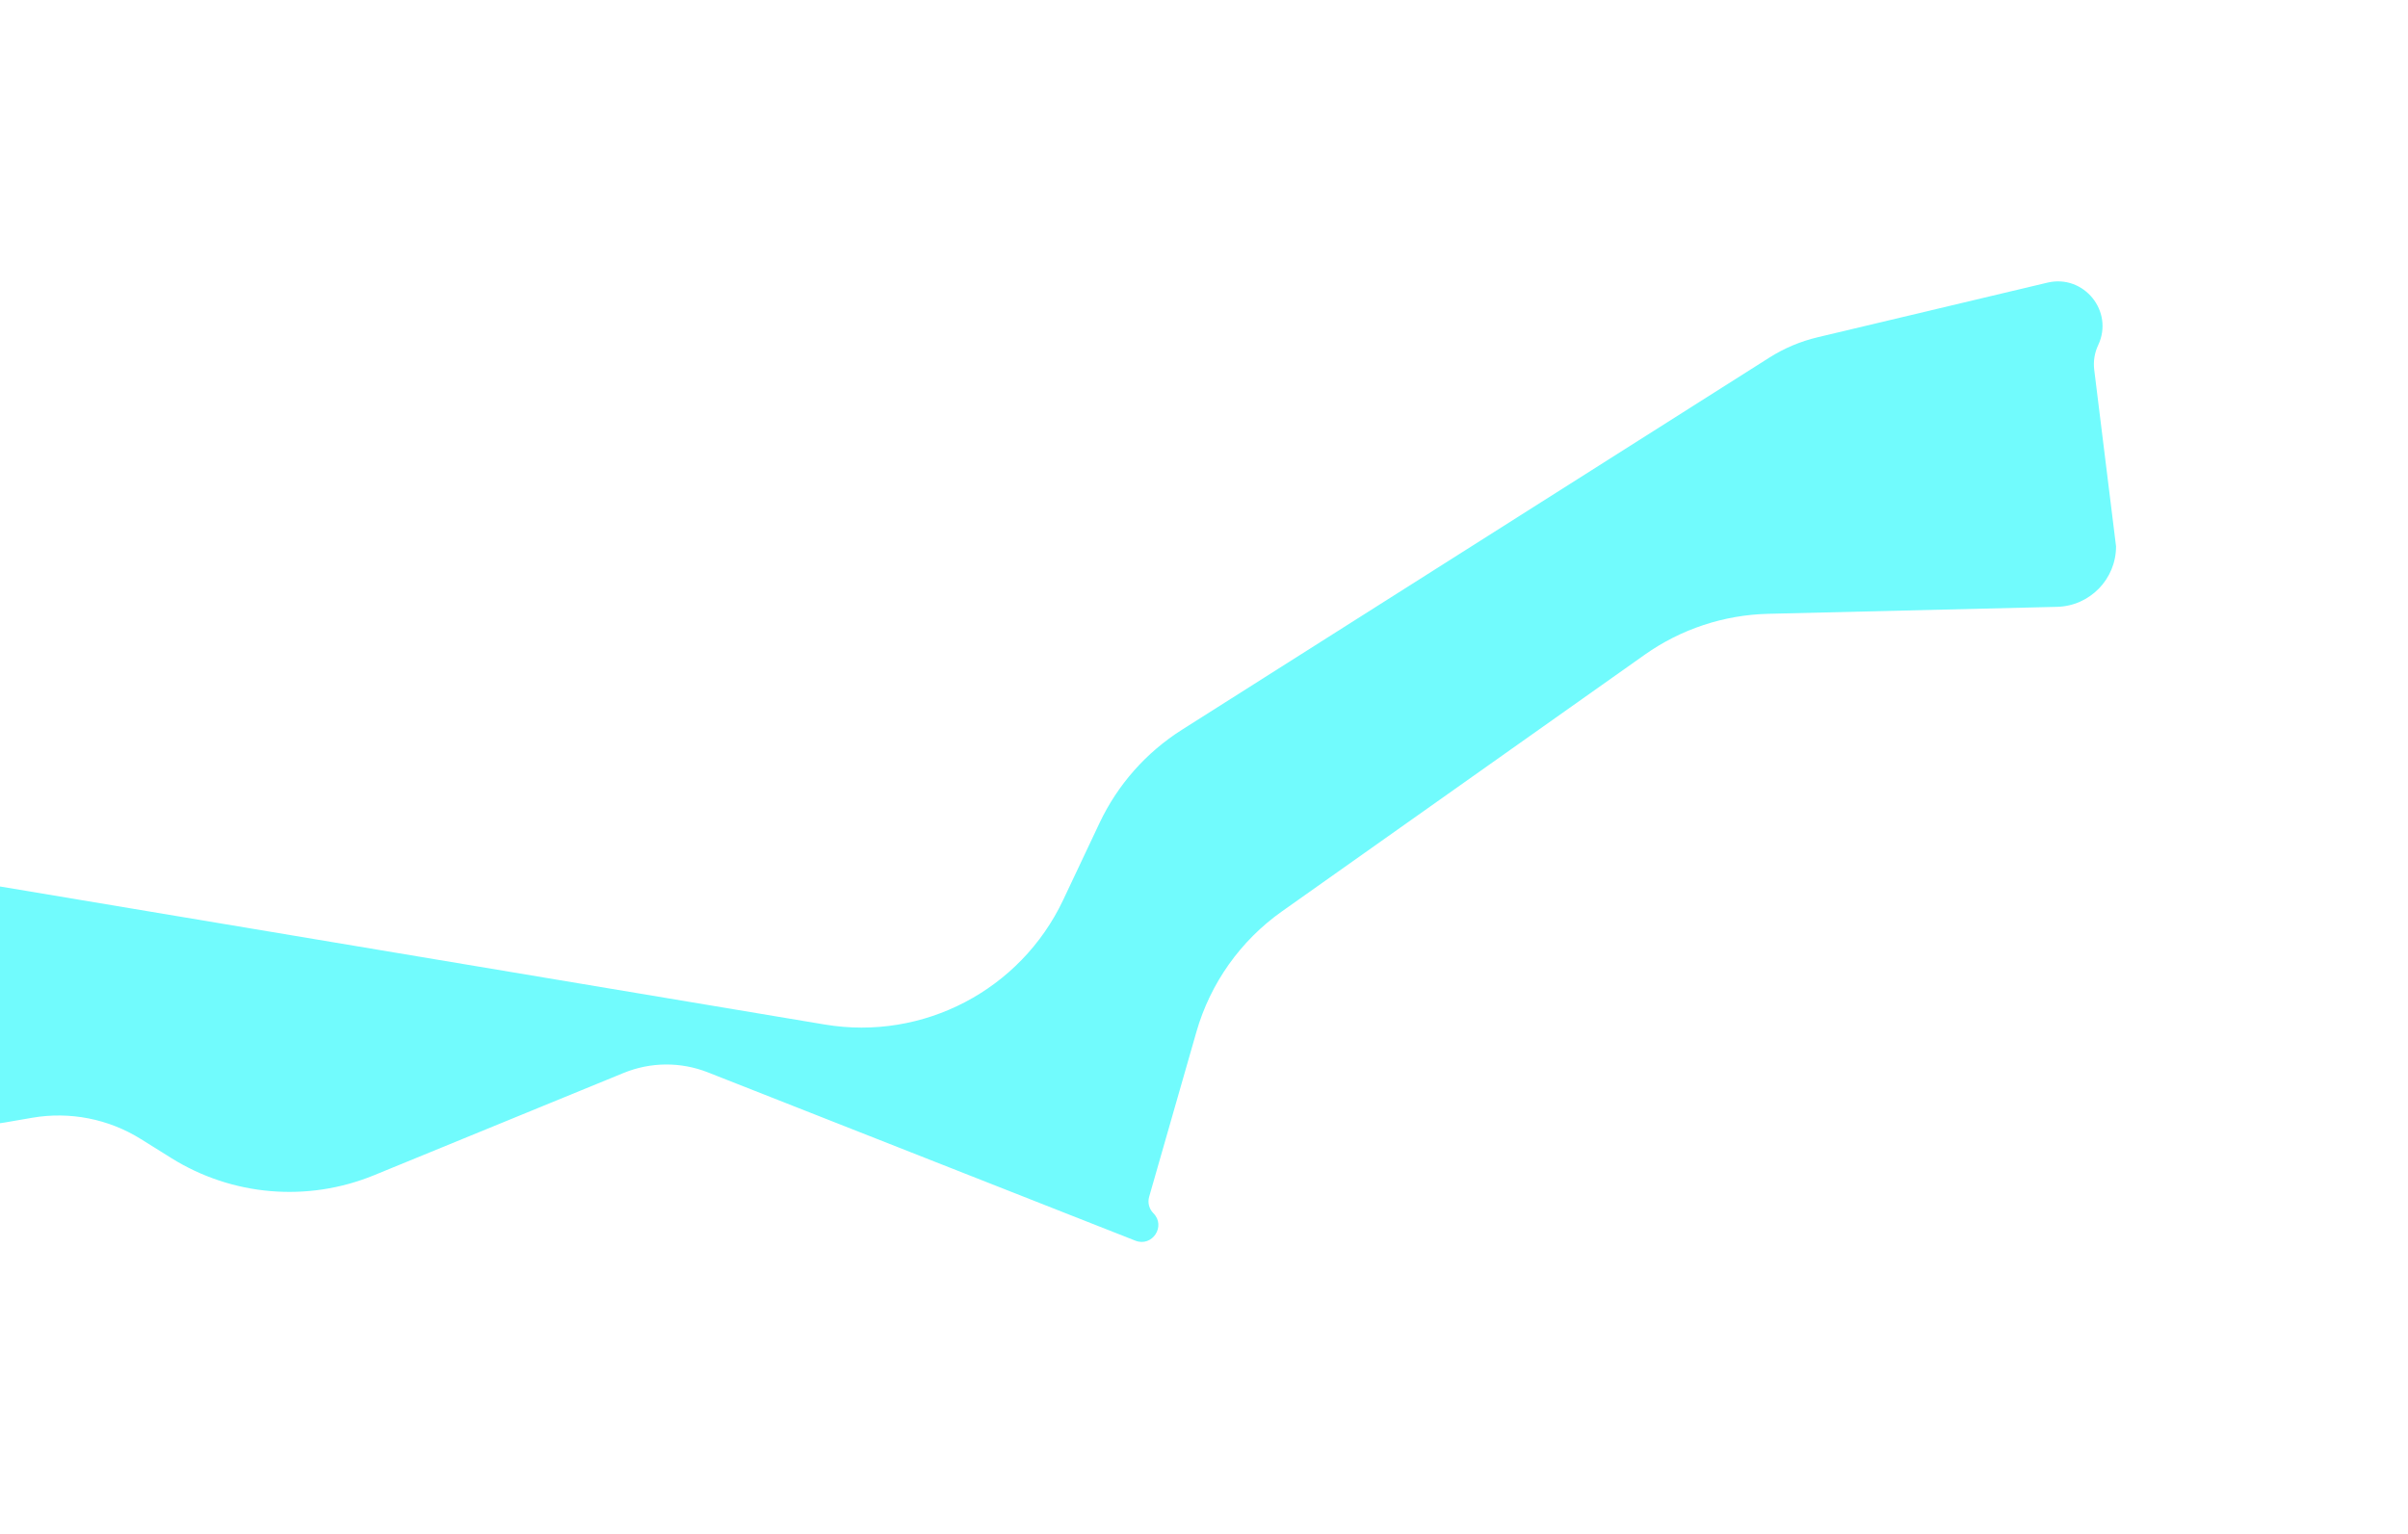 <svg width="1080" height="688" viewBox="0 0 1080 688" fill="none" xmlns="http://www.w3.org/2000/svg">
<g filter="url(#filter0_f_1226_6652)">
<path d="M76.812 519.513L63.209 511.013C48.689 501.942 31.338 498.534 14.466 501.442L2.073 503.578C-21.847 507.701 -45.535 495.163 -55.578 473.066L-84.769 408.835C-90.096 397.114 -80.133 384.211 -67.445 386.4L369.922 459.617C414.061 467.007 457.735 444.169 476.851 403.704L493.166 369.169C501.259 352.037 514.053 337.557 530.057 327.415L793.589 160.413C800.229 156.205 807.522 153.13 815.17 151.311L918.276 126.798C934.622 122.912 948.207 139.657 941.034 154.851C939.415 158.281 938.803 162.1 939.268 165.864L949.056 245.102C949.056 259.839 937.297 271.885 922.563 272.241L793.028 275.367C773.164 275.846 753.894 282.232 737.675 293.709L574.951 408.862C556.382 422.002 542.849 441.081 536.584 462.95L515.4 536.896C514.648 539.518 515.376 542.343 517.301 544.276C523.051 550.052 516.796 559.572 509.212 556.585L317.472 481.072C305.324 476.288 291.797 476.381 279.717 481.333L167.727 527.235C137.946 539.442 104.109 536.568 76.812 519.513Z" fill="#71FBFD"/>
</g>
<defs>
<filter id="filter0_f_1226_6652" x="-216.236" y="-3.771" width="1295.29" height="690.922" filterUnits="userSpaceOnUse" color-interpolation-filters="sRGB">
<feFlood flood-opacity="0" result="BackgroundImageFix"/>
<feBlend mode="normal" in="SourceGraphic" in2="BackgroundImageFix" result="shape"/>
<feGaussianBlur stdDeviation="65" result="effect1_foregroundBlur_1226_6652"/>
</filter>
</defs>
</svg>
